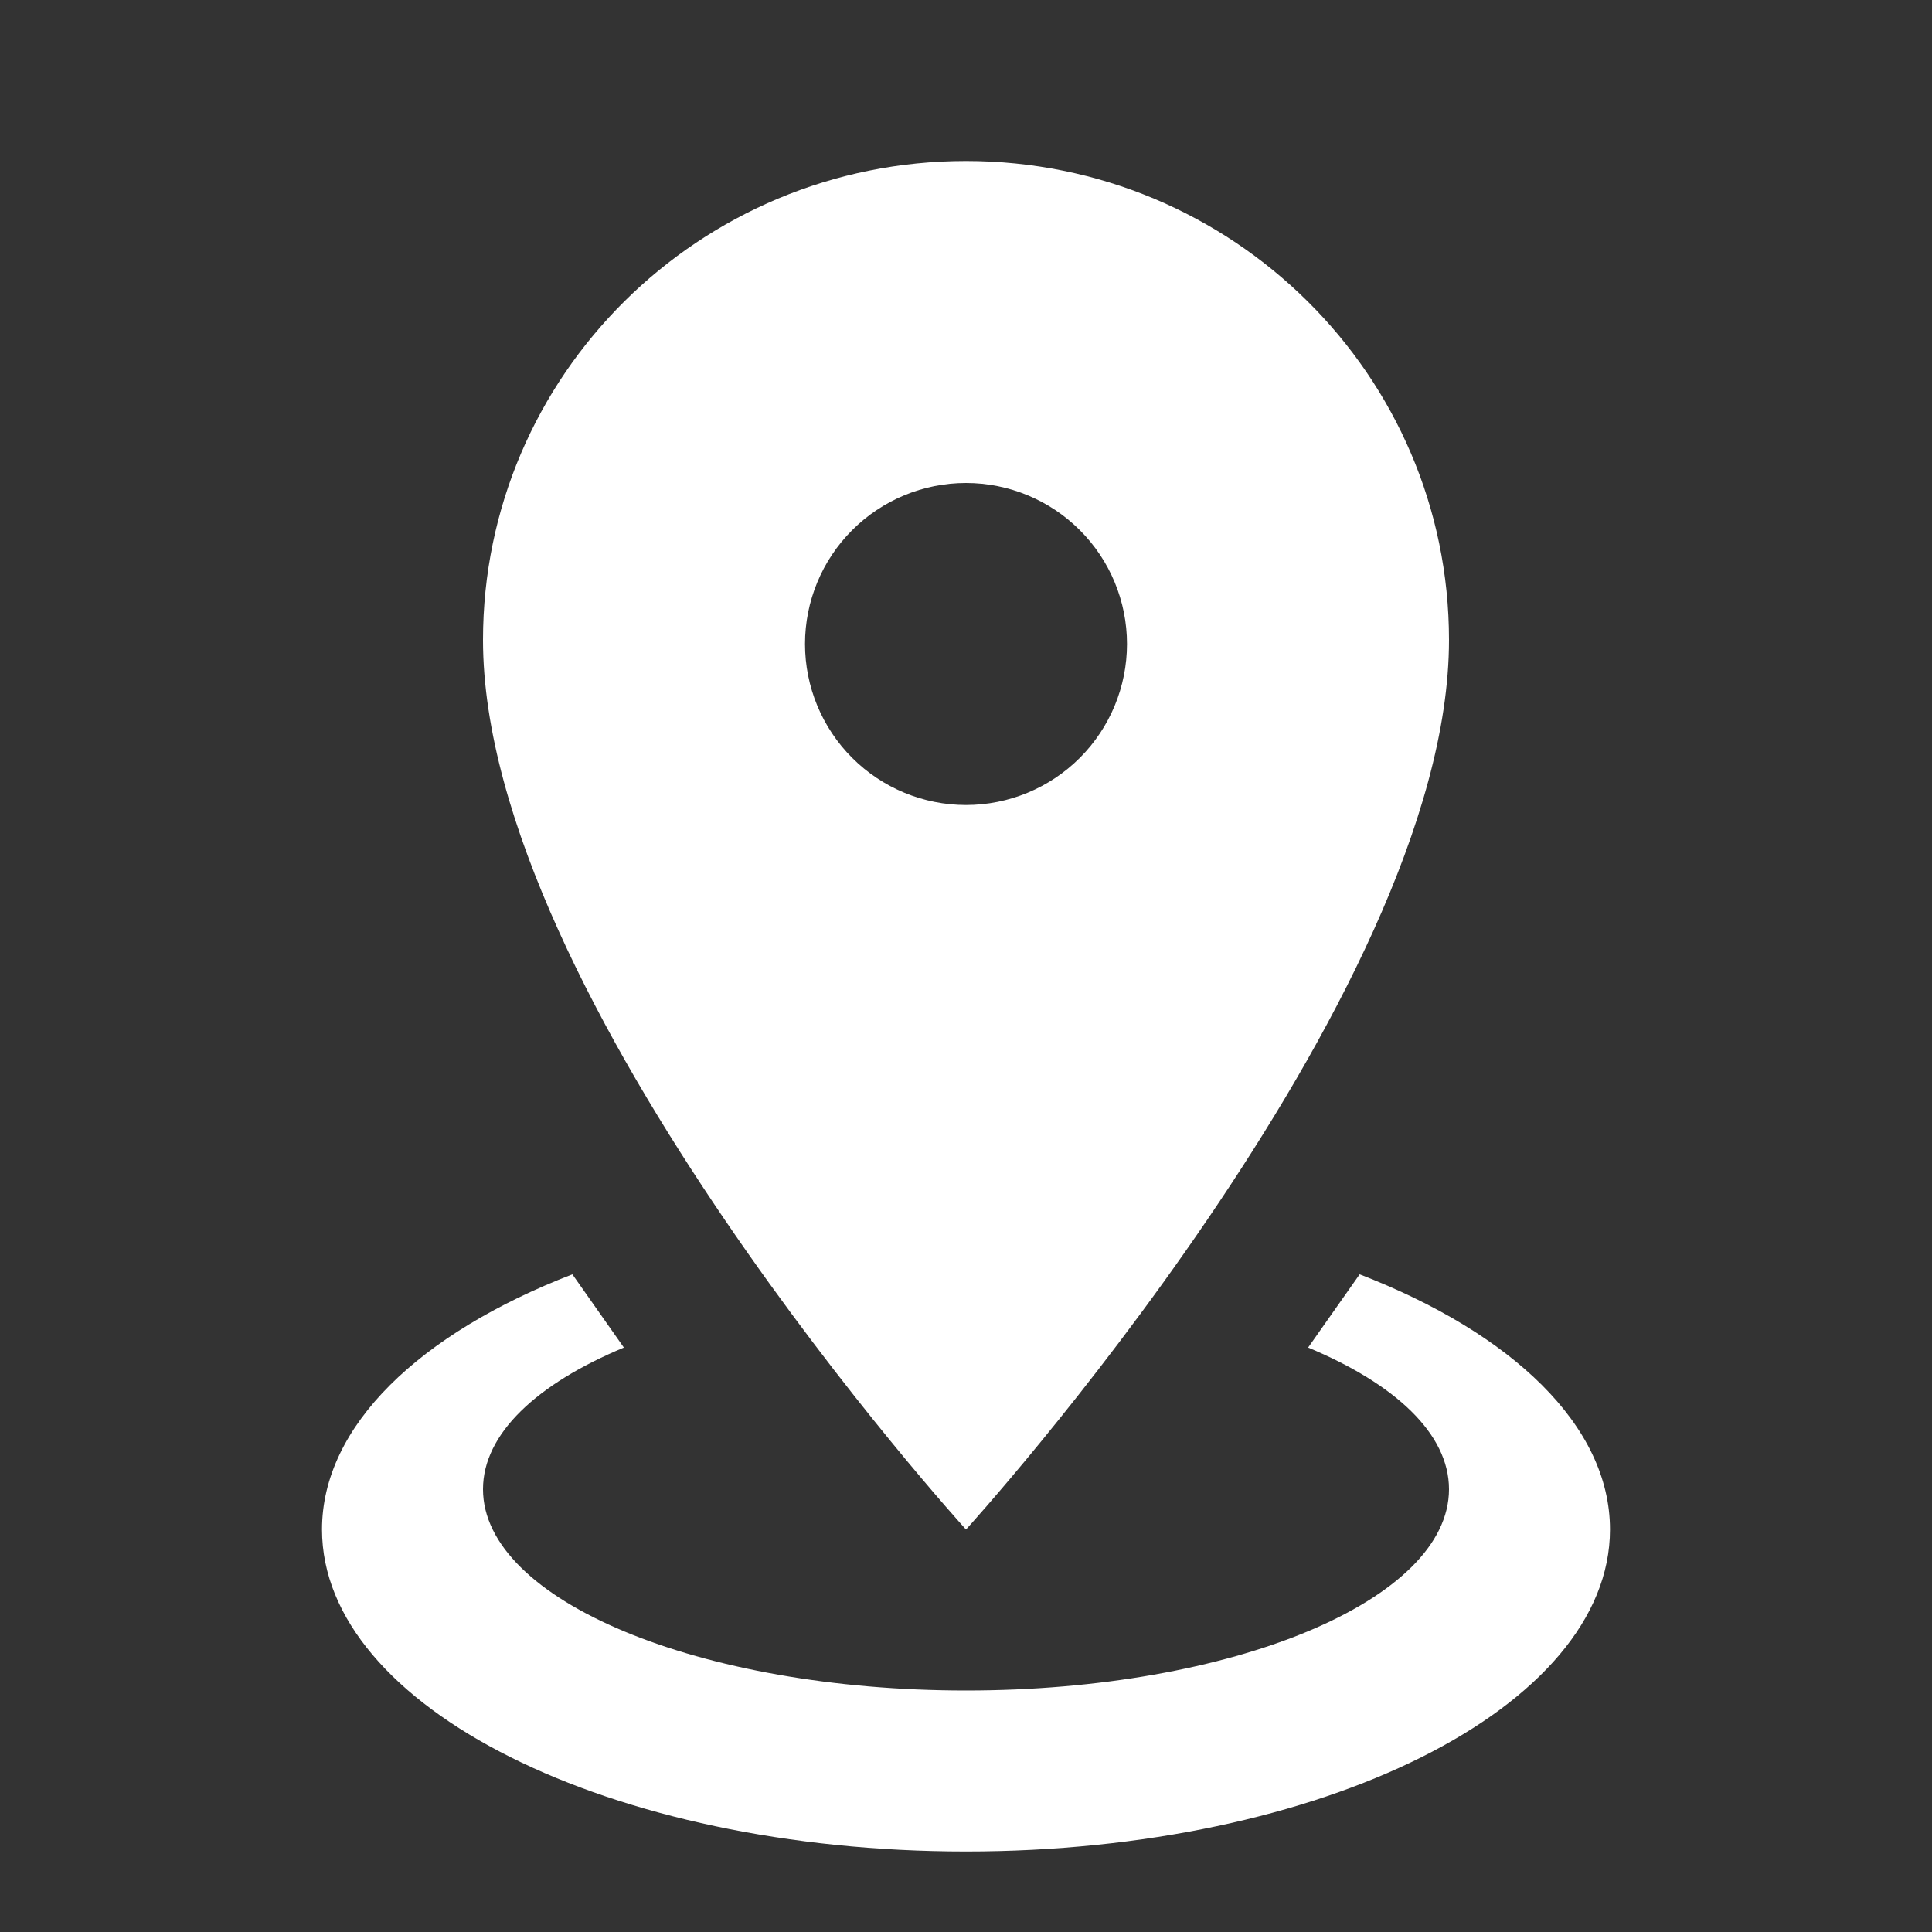 <svg width="70" height="70" viewBox="0 0 70 70" fill="none" xmlns="http://www.w3.org/2000/svg">
<rect x="0" y="0" width="70" height="70" fill="#333333" stroke="none"/>
<path d="M35 5.833C44.654 5.833 52.5 13.592 52.5 23.188C52.5 36.196 35 55.417 35 55.417C35 55.417 17.5 36.196 17.5 23.188C17.5 13.592 25.346 5.833 35 5.833ZM35 17.5C33.453 17.5 31.969 18.115 30.875 19.209C29.781 20.302 29.167 21.786 29.167 23.333C29.167 24.88 29.781 26.364 30.875 27.458C31.969 28.552 33.453 29.167 35 29.167C36.547 29.167 38.031 28.552 39.125 27.458C40.219 26.364 40.833 24.88 40.833 23.333C40.833 21.786 40.219 20.302 39.125 19.209C38.031 18.115 36.547 17.5 35 17.5ZM58.333 55.417C58.333 61.862 47.892 67.083 35 67.083C22.108 67.083 11.667 61.862 11.667 55.417C11.667 51.654 15.225 48.3 20.738 46.171L22.604 48.825C19.454 50.138 17.5 51.946 17.5 53.958C17.5 57.983 25.346 61.25 35 61.25C44.654 61.25 52.5 57.983 52.5 53.958C52.5 51.946 50.546 50.138 47.396 48.825L49.263 46.171C54.775 48.3 58.333 51.654 58.333 55.417Z" fill="white"/>
</svg>
